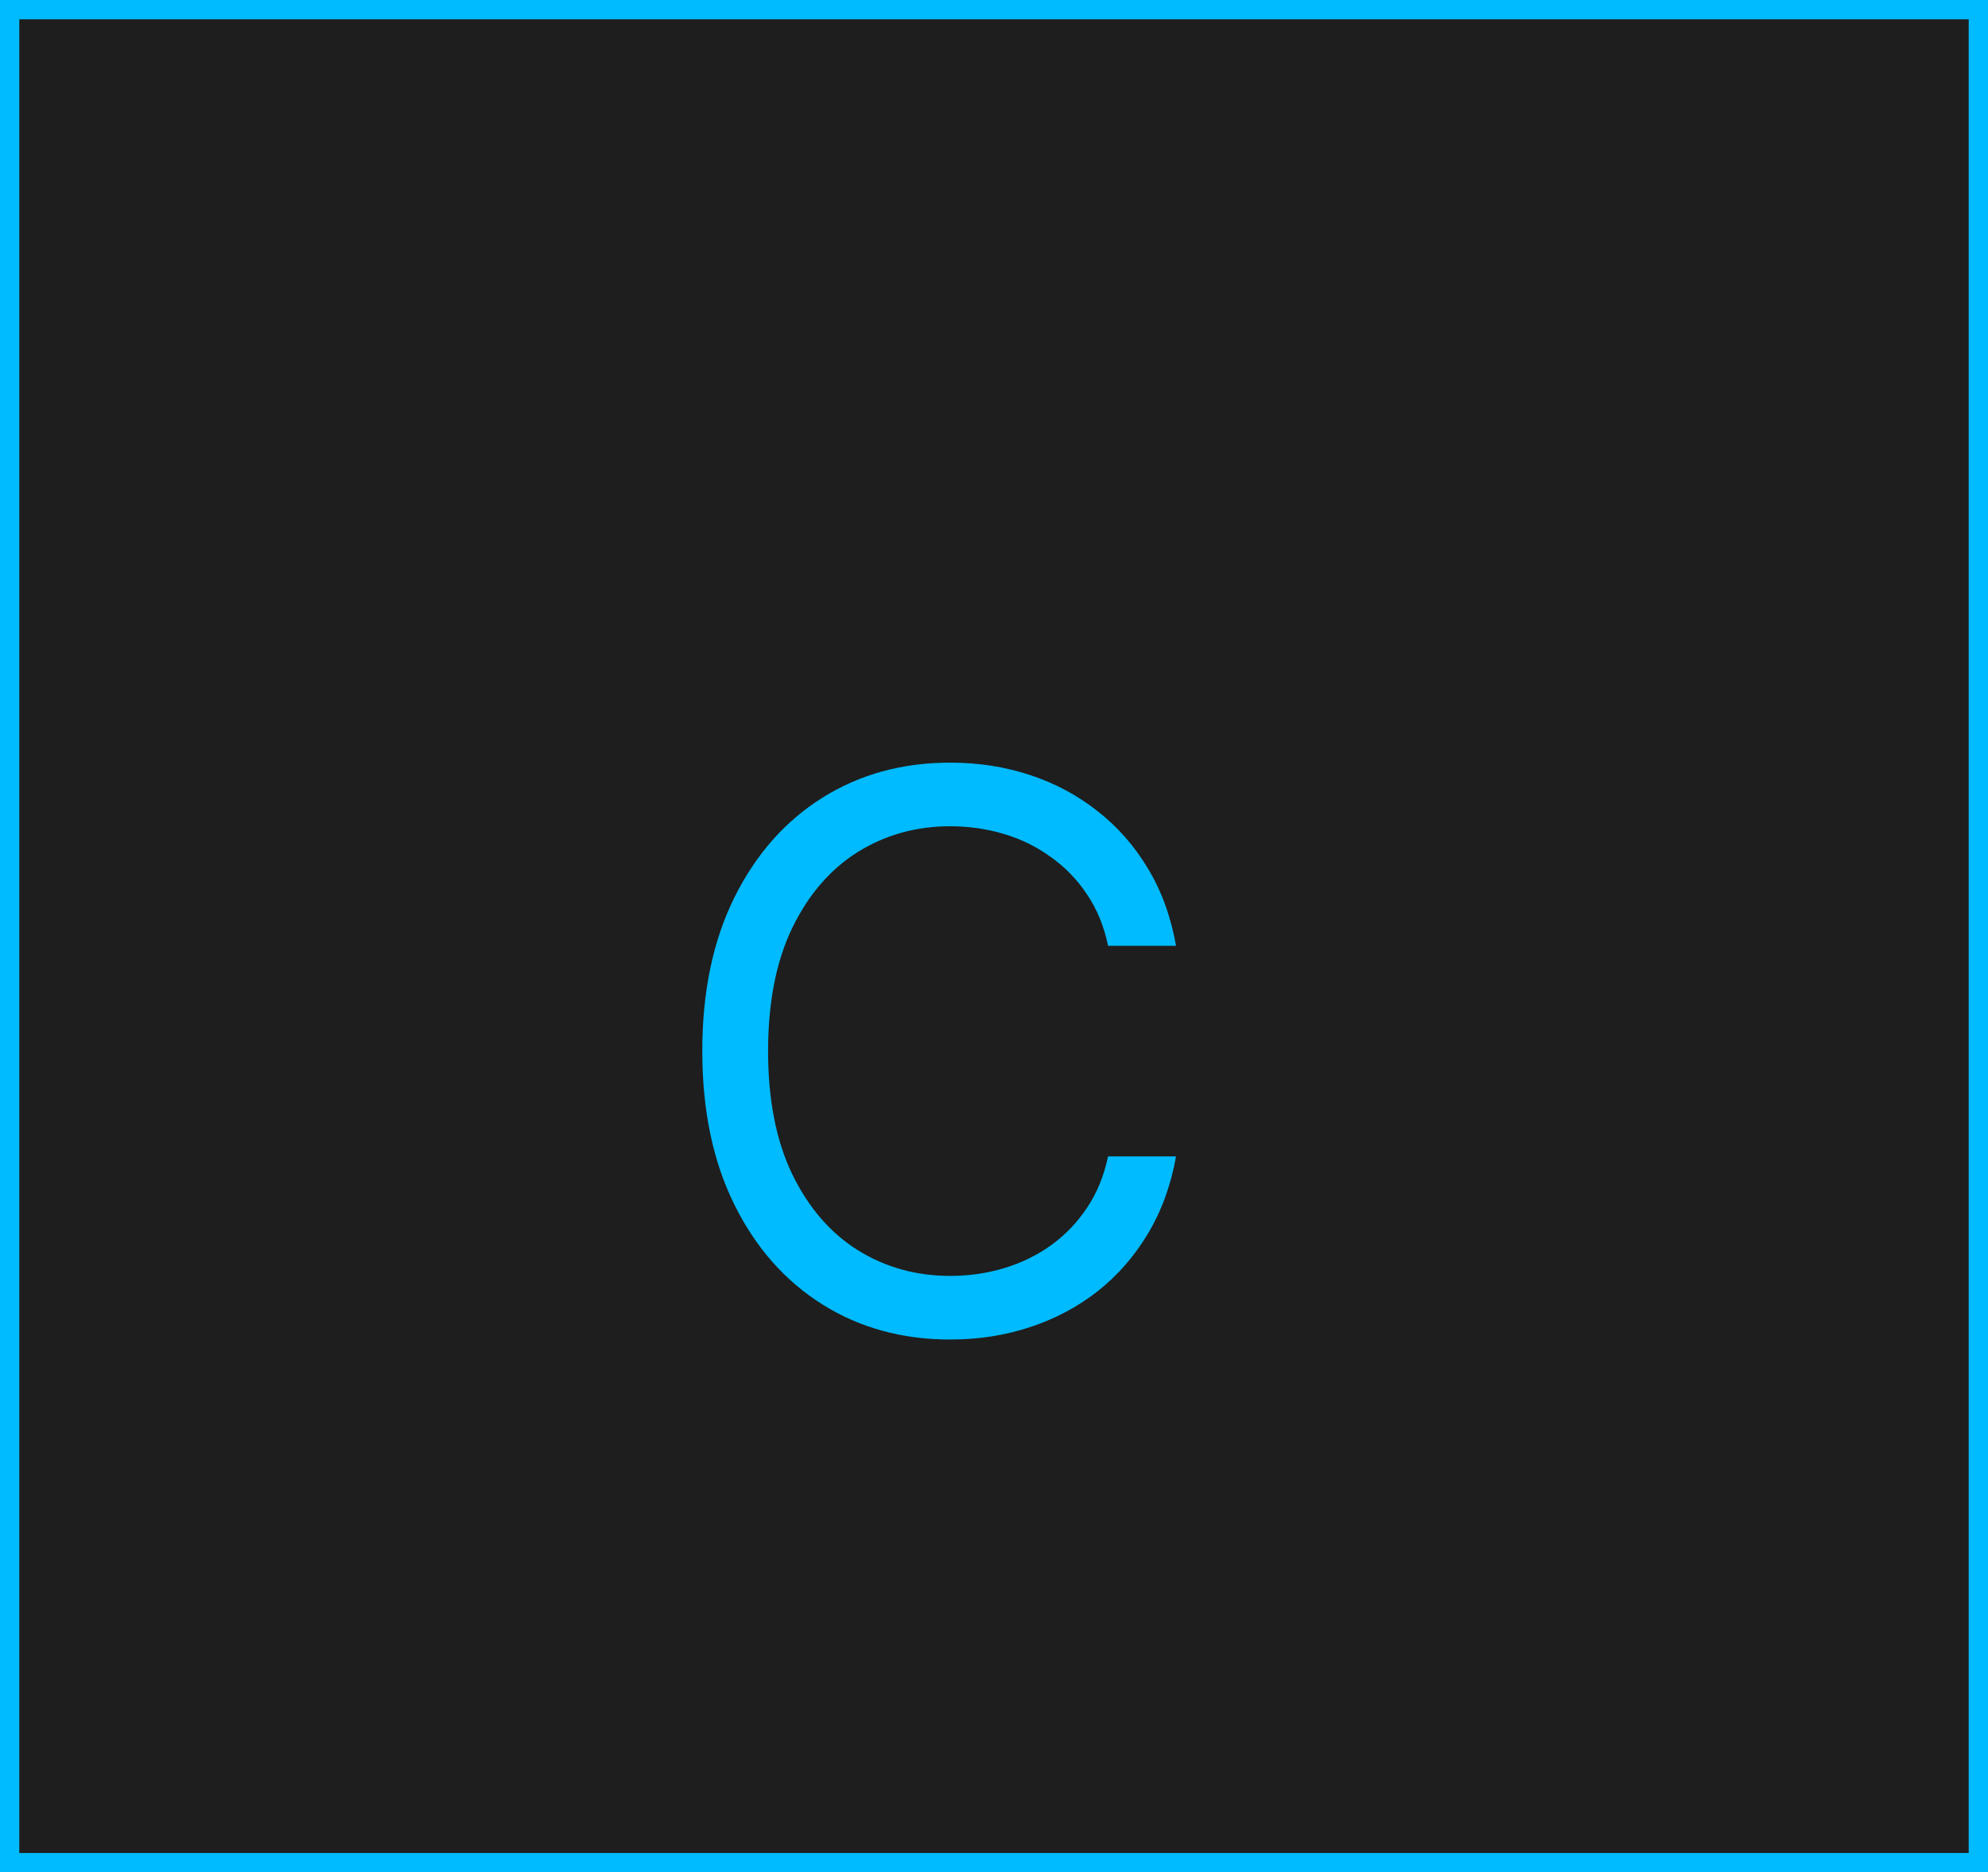 <svg width="103" height="97" viewBox="0 0 103 97" fill="none" xmlns="http://www.w3.org/2000/svg">
<rect x="0.5" y="0.5" width="102" height="96" fill="#1E1E1E" stroke="#00BBFF"/>
<path d="M60.932 49H57.409C57.201 47.987 56.836 47.097 56.315 46.33C55.804 45.562 55.179 44.919 54.44 44.398C53.711 43.867 52.901 43.47 52.011 43.205C51.121 42.939 50.193 42.807 49.227 42.807C47.466 42.807 45.87 43.252 44.44 44.142C43.02 45.032 41.888 46.344 41.045 48.077C40.212 49.81 39.795 51.936 39.795 54.455C39.795 56.974 40.212 59.099 41.045 60.832C41.888 62.565 43.02 63.877 44.44 64.767C45.87 65.657 47.466 66.102 49.227 66.102C50.193 66.102 51.121 65.97 52.011 65.704C52.901 65.439 53.711 65.046 54.44 64.526C55.179 63.995 55.804 63.347 56.315 62.58C56.836 61.803 57.201 60.913 57.409 59.909H60.932C60.667 61.396 60.184 62.726 59.483 63.901C58.782 65.075 57.911 66.074 56.869 66.898C55.828 67.712 54.658 68.332 53.361 68.758C52.073 69.185 50.695 69.398 49.227 69.398C46.746 69.398 44.54 68.792 42.608 67.579C40.676 66.367 39.156 64.644 38.048 62.409C36.94 60.174 36.386 57.523 36.386 54.455C36.386 51.386 36.94 48.735 38.048 46.5C39.156 44.265 40.676 42.542 42.608 41.33C44.54 40.117 46.746 39.511 49.227 39.511C50.695 39.511 52.073 39.724 53.361 40.151C54.658 40.577 55.828 41.202 56.869 42.026C57.911 42.84 58.782 43.834 59.483 45.008C60.184 46.173 60.667 47.504 60.932 49Z" fill="#00BBFF"/>
</svg>
